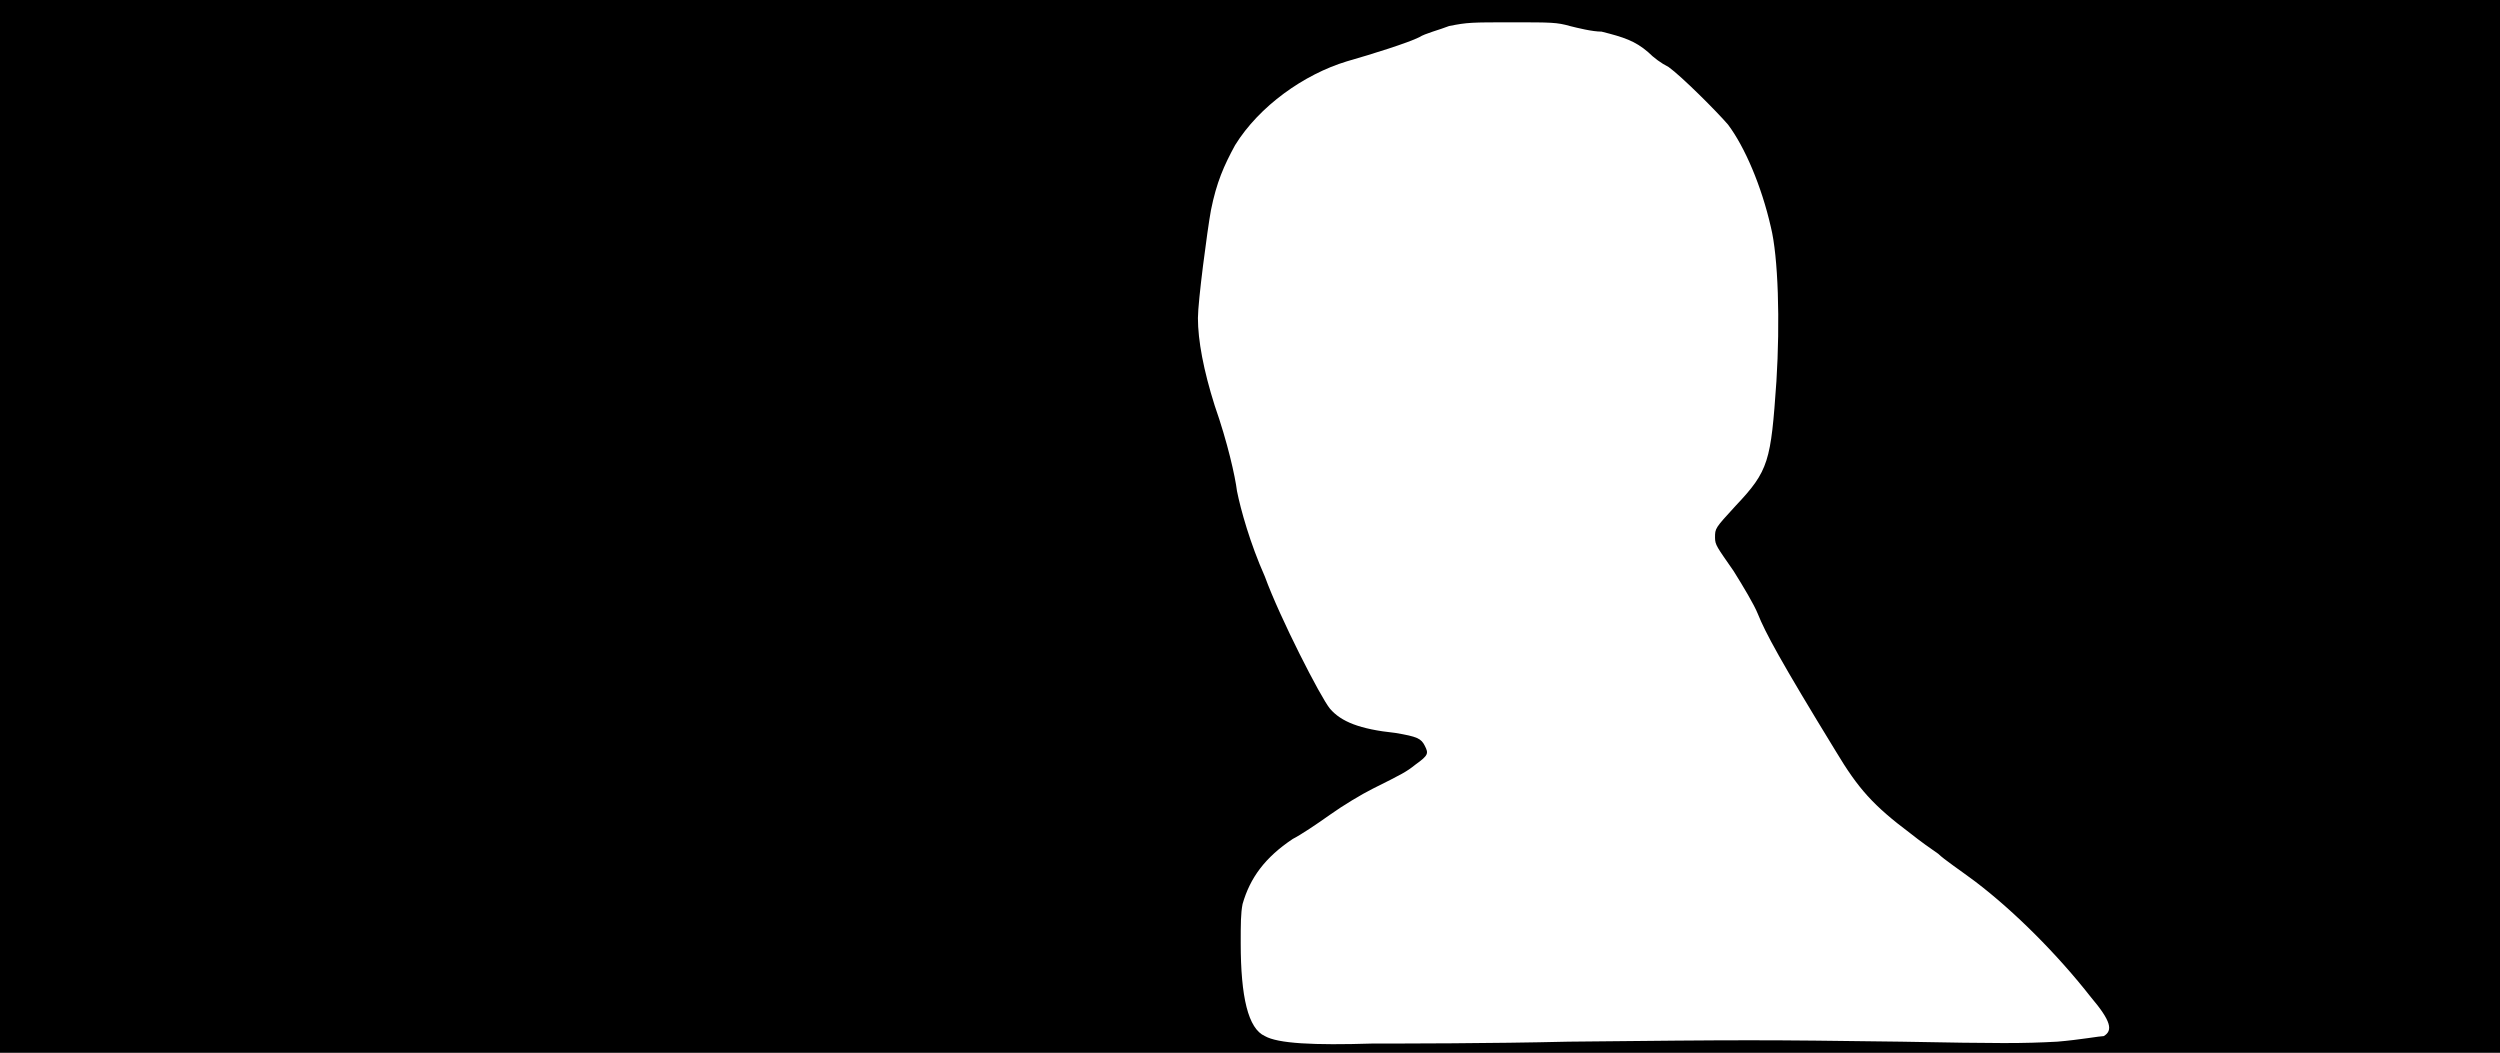<svg xmlns="http://www.w3.org/2000/svg" width="1344" height="566"><path d="M0 283V0h1344v566H0V283m843 277c97-1 103-1 179 0 54 1 65 1 84 0 12-1 23-3 25-3 5-3 4-8-7-21-18-23-41-46-62-62-8-6-17-12-20-15-3-2-10-7-15-11-20-15-28-24-40-44-30-49-38-64-42-74-2-5-8-15-13-23-9-13-10-14-10-18 0-5 0-5 11-17 18-19 19-24 22-67 2-32 1-67-3-83-5-22-14-43-23-55-6-7-25-26-32-31-4-2-8-5-11-8-7-6-13-8-25-11-5 0-13-2-17-3-7-2-10-2-31-2-22 0-24 0-34 2-5 2-13 4-16 6-6 3-25 9-39 13-23 7-47 24-60 45-6 11-10 20-13 35-2 11-7 49-7 58 0 12 3 28 9 47 7 20 11 38 12 46 2 10 7 28 15 46 8 22 30 65 35 71 6 7 16 11 35 13 12 2 14 3 16 7s2 5-5 10c-5 4-7 5-23 13-6 3-16 9-23 14s-16 11-20 13c-15 10-23 21-27 35-1 5-1 11-1 21 0 29 4 46 13 50 7 4 26 5 58 4 16 0 63 0 105-1z"/></svg>